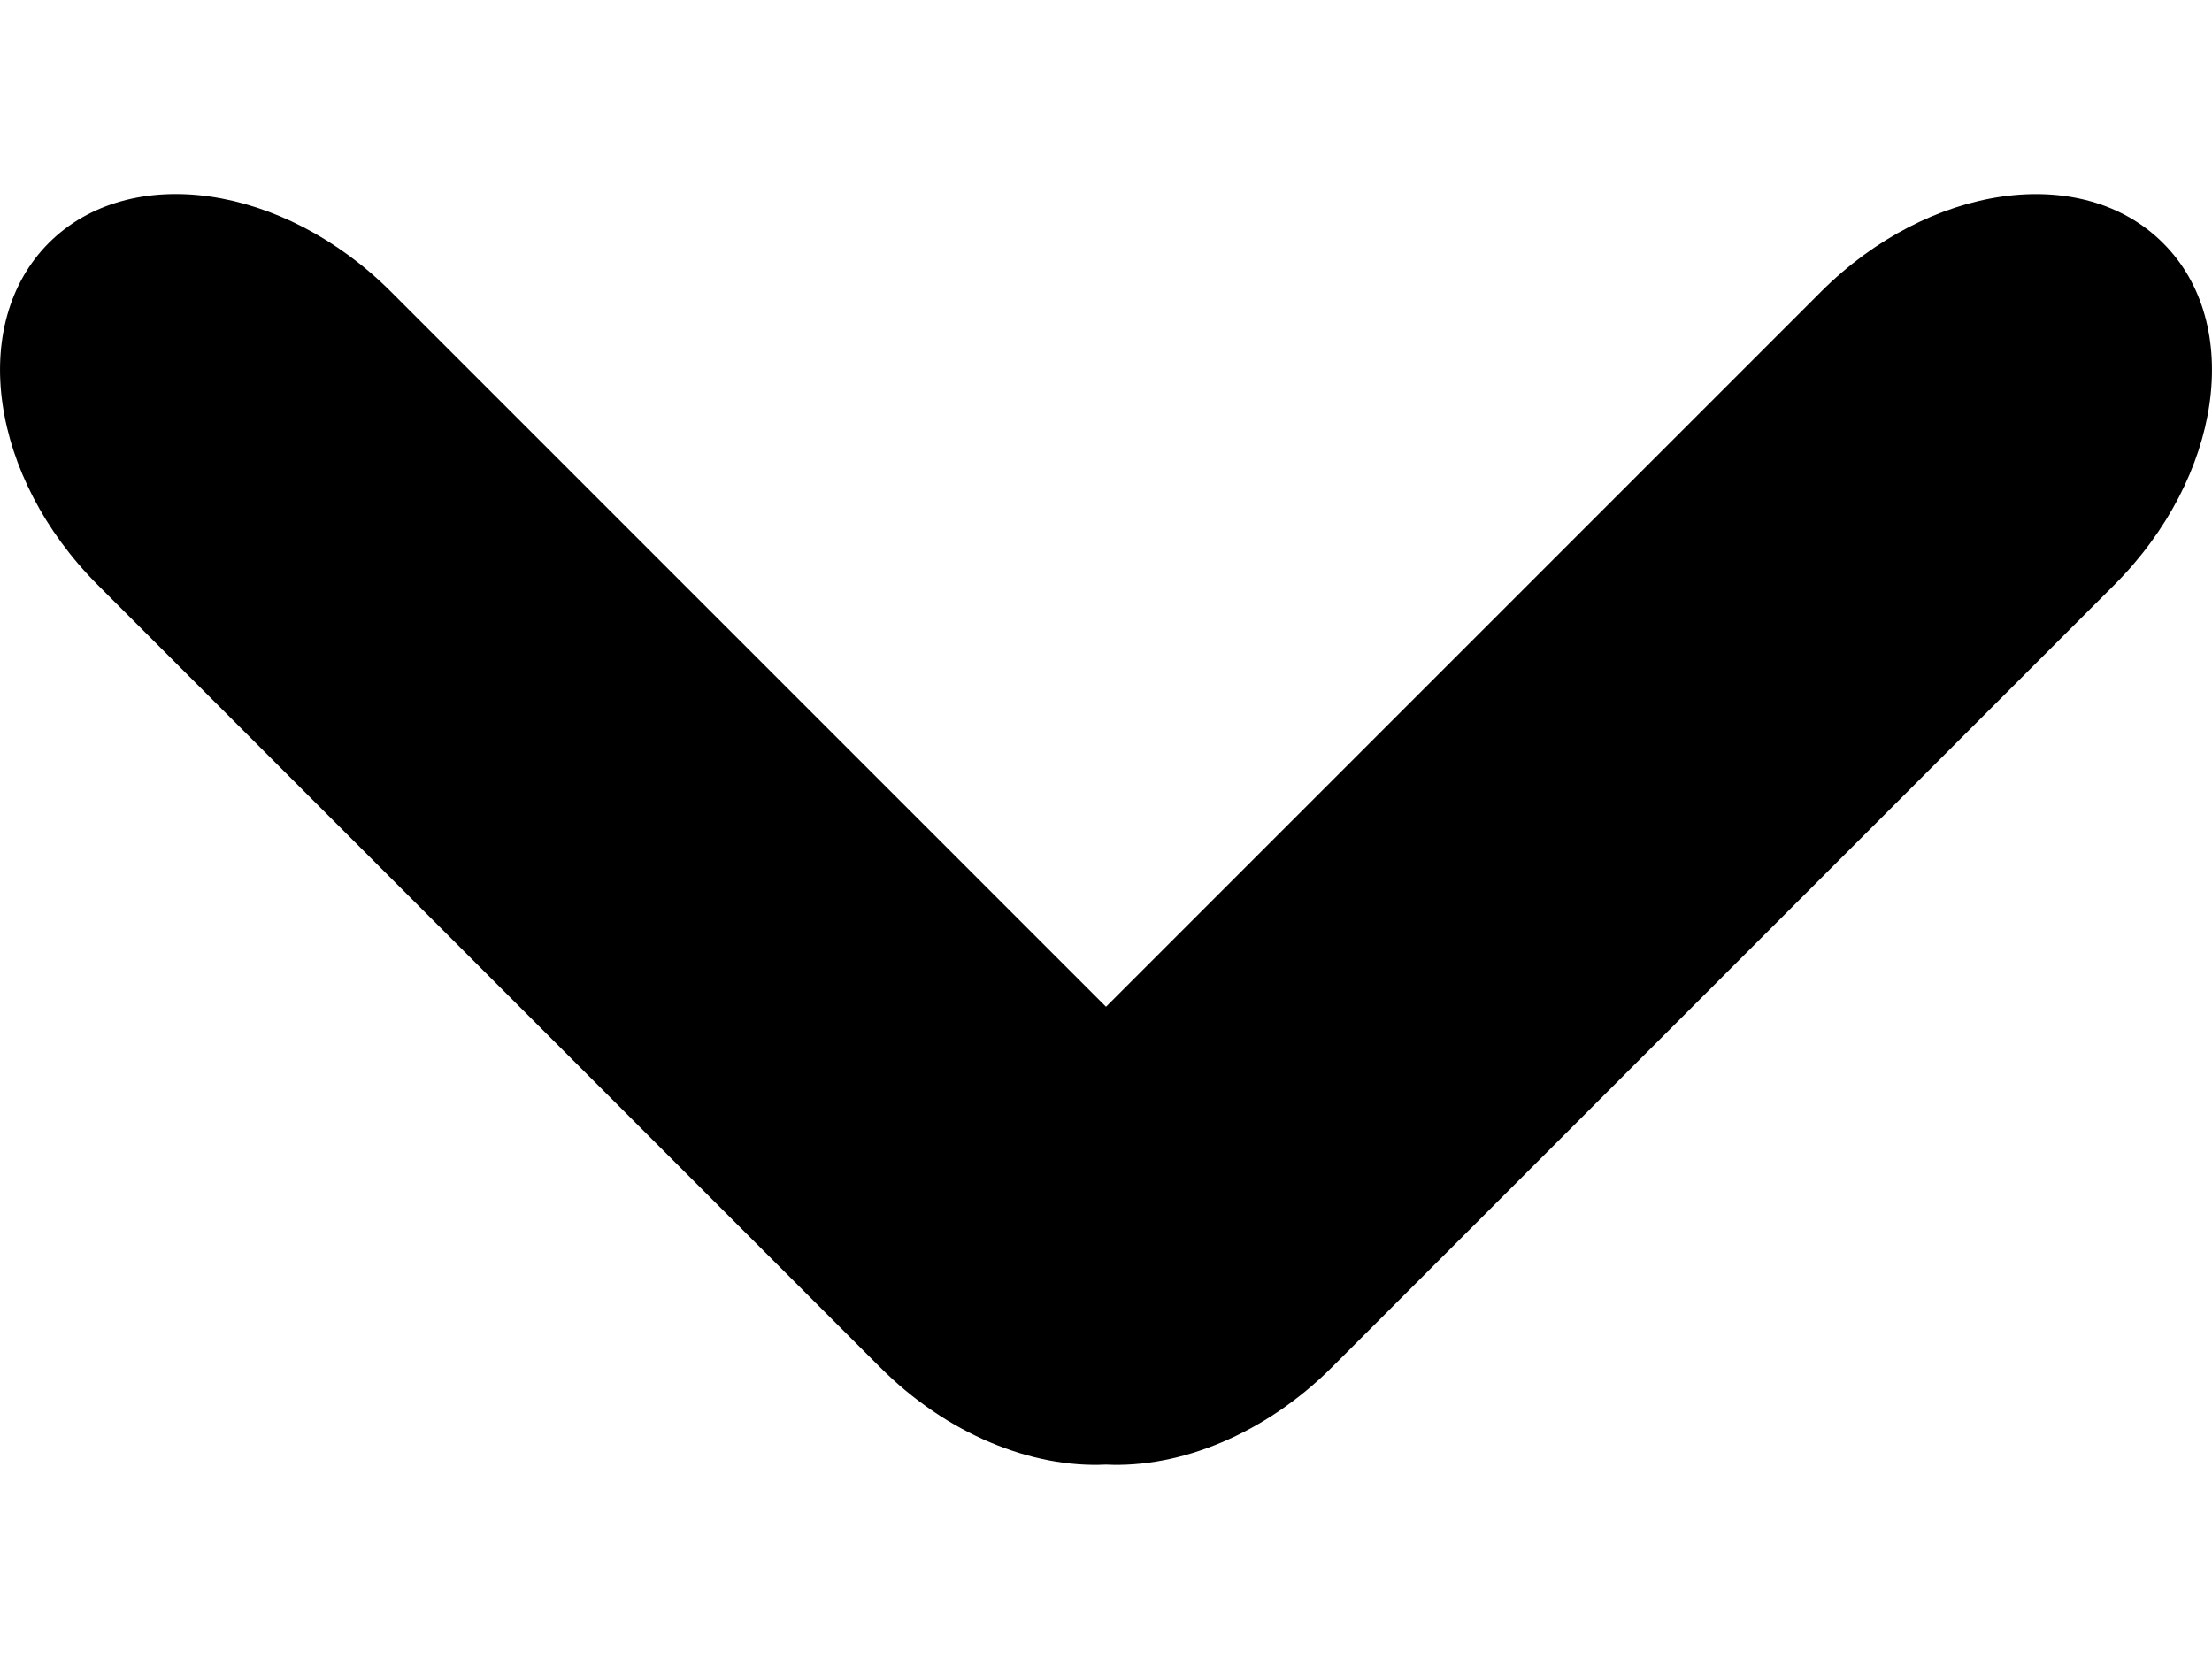 <svg width="8" height="6" viewBox="0 0 8 6" fill="none" xmlns="http://www.w3.org/2000/svg">
<path fill-rule="evenodd" clip-rule="evenodd" d="M1.414 1.055C1.024 0.665 0.47 0.586 0.177 0.878C-0.116 1.171 -0.037 1.725 0.354 2.116L3.182 4.944C3.425 5.188 3.732 5.31 4 5.297C4.267 5.31 4.574 5.188 4.818 4.944L7.646 2.116C8.037 1.725 8.116 1.171 7.823 0.879C7.53 0.586 6.976 0.665 6.586 1.055L4 3.641L1.414 1.055Z" fill="black"/>
</svg>
